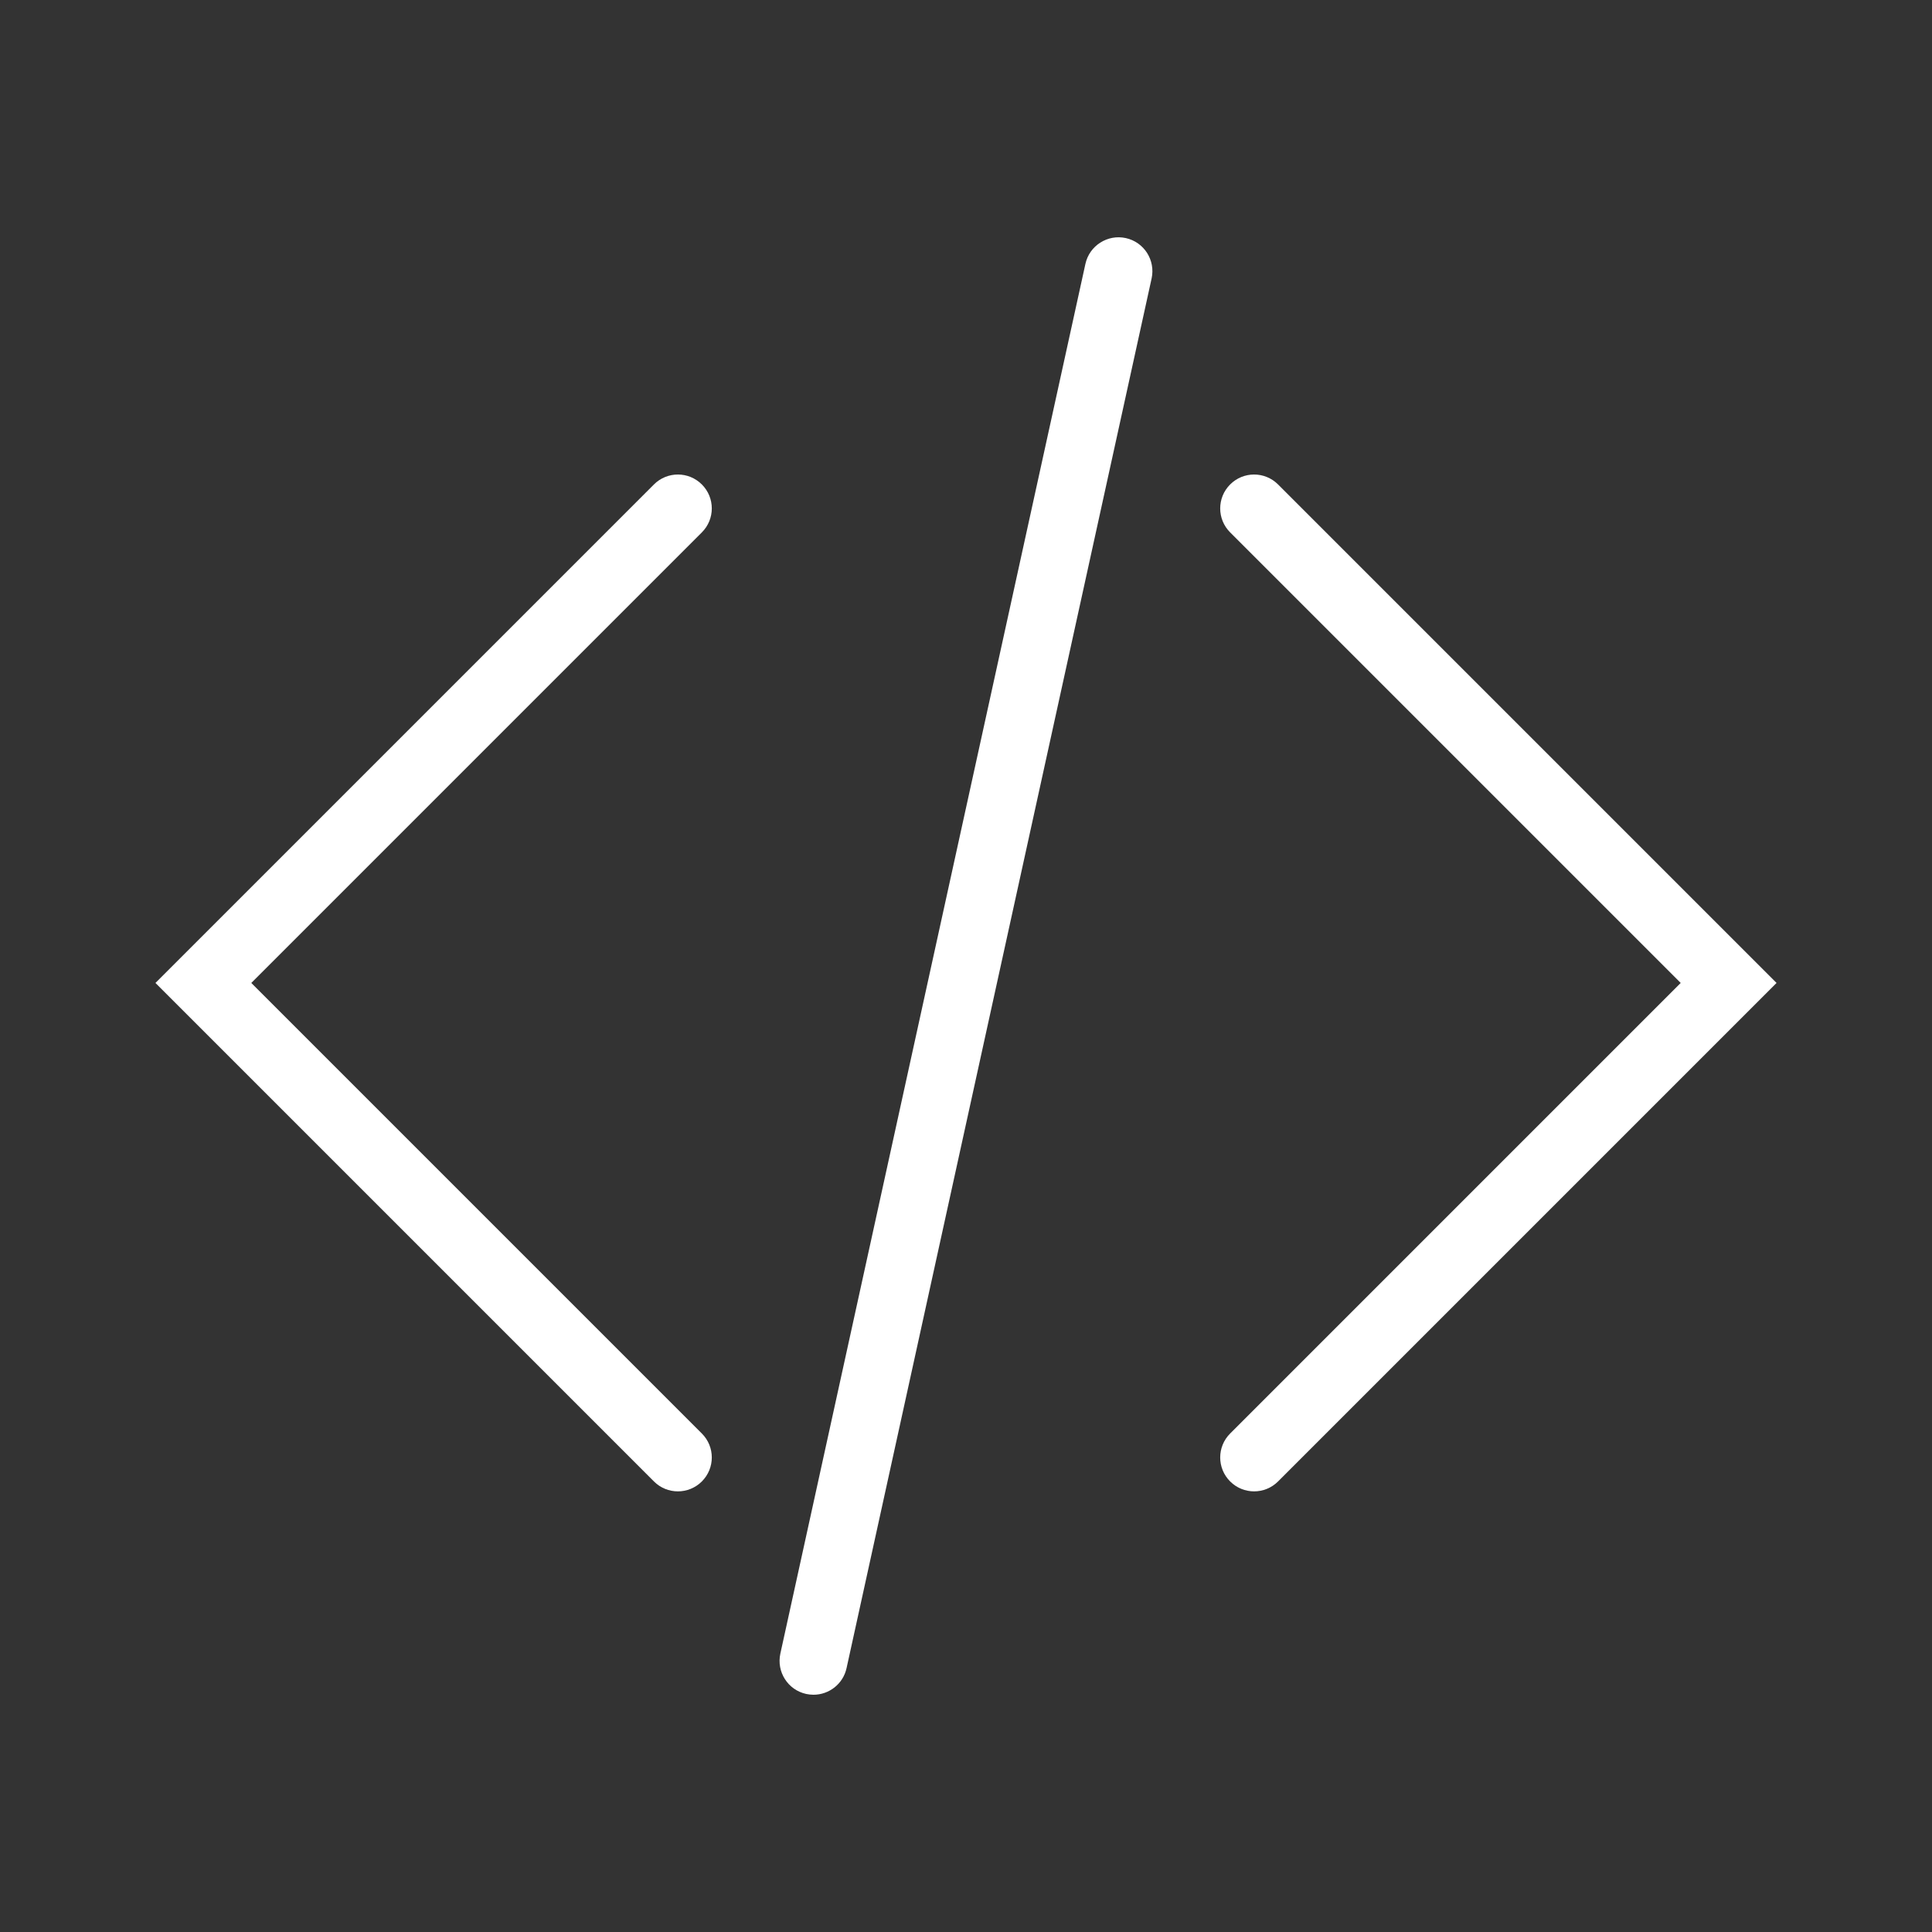 <?xml version="1.0" encoding="iso-8859-1"?>
<!-- Uploaded to: SVG Repo, www.svgrepo.com, Generator: SVG Repo Mixer Tools -->
<svg version="1.1" id="Capa_1" xmlns="http://www.w3.org/2000/svg" xmlns:xlink="http://www.w3.org/1999/xlink" 
	 viewBox="0 0 57 57" xml:space="preserve">
<rect x="0" y="0" width="57" height="57" fill="#333333" stroke="none"/>
<path style="fill:#FFFFFF;" d="M20,44c-0.256,0-0.512-0.098-0.707-0.293L4.586,29l14.707-14.707c0.391-0.391,1.023-0.391,1.414,0
	s0.391,1.023,0,1.414L7.414,29l13.293,13.293c0.391,0.391,0.391,1.023,0,1.414C20.512,43.902,20.256,44,20,44z"/>
<path style="fill:#FFFFFF;" d="M37,44c-0.256,0-0.512-0.098-0.707-0.293c-0.391-0.391-0.391-1.023,0-1.414L49.586,29L36.293,15.707
	c-0.391-0.391-0.391-1.023,0-1.414s1.023-0.391,1.414,0L52.414,29L37.707,43.707C37.512,43.902,37.256,44,37,44z"/>
<path style="fill:#FFFFFF;" d="M24.001,50c-0.071,0-0.144-0.008-0.216-0.023c-0.539-0.118-0.88-0.651-0.762-1.191l9-41
	c0.118-0.539,0.654-0.88,1.191-0.762c0.539,0.118,0.88,0.651,0.762,1.191l-9,41C24.874,49.682,24.46,50,24.001,50z"/>
</svg>